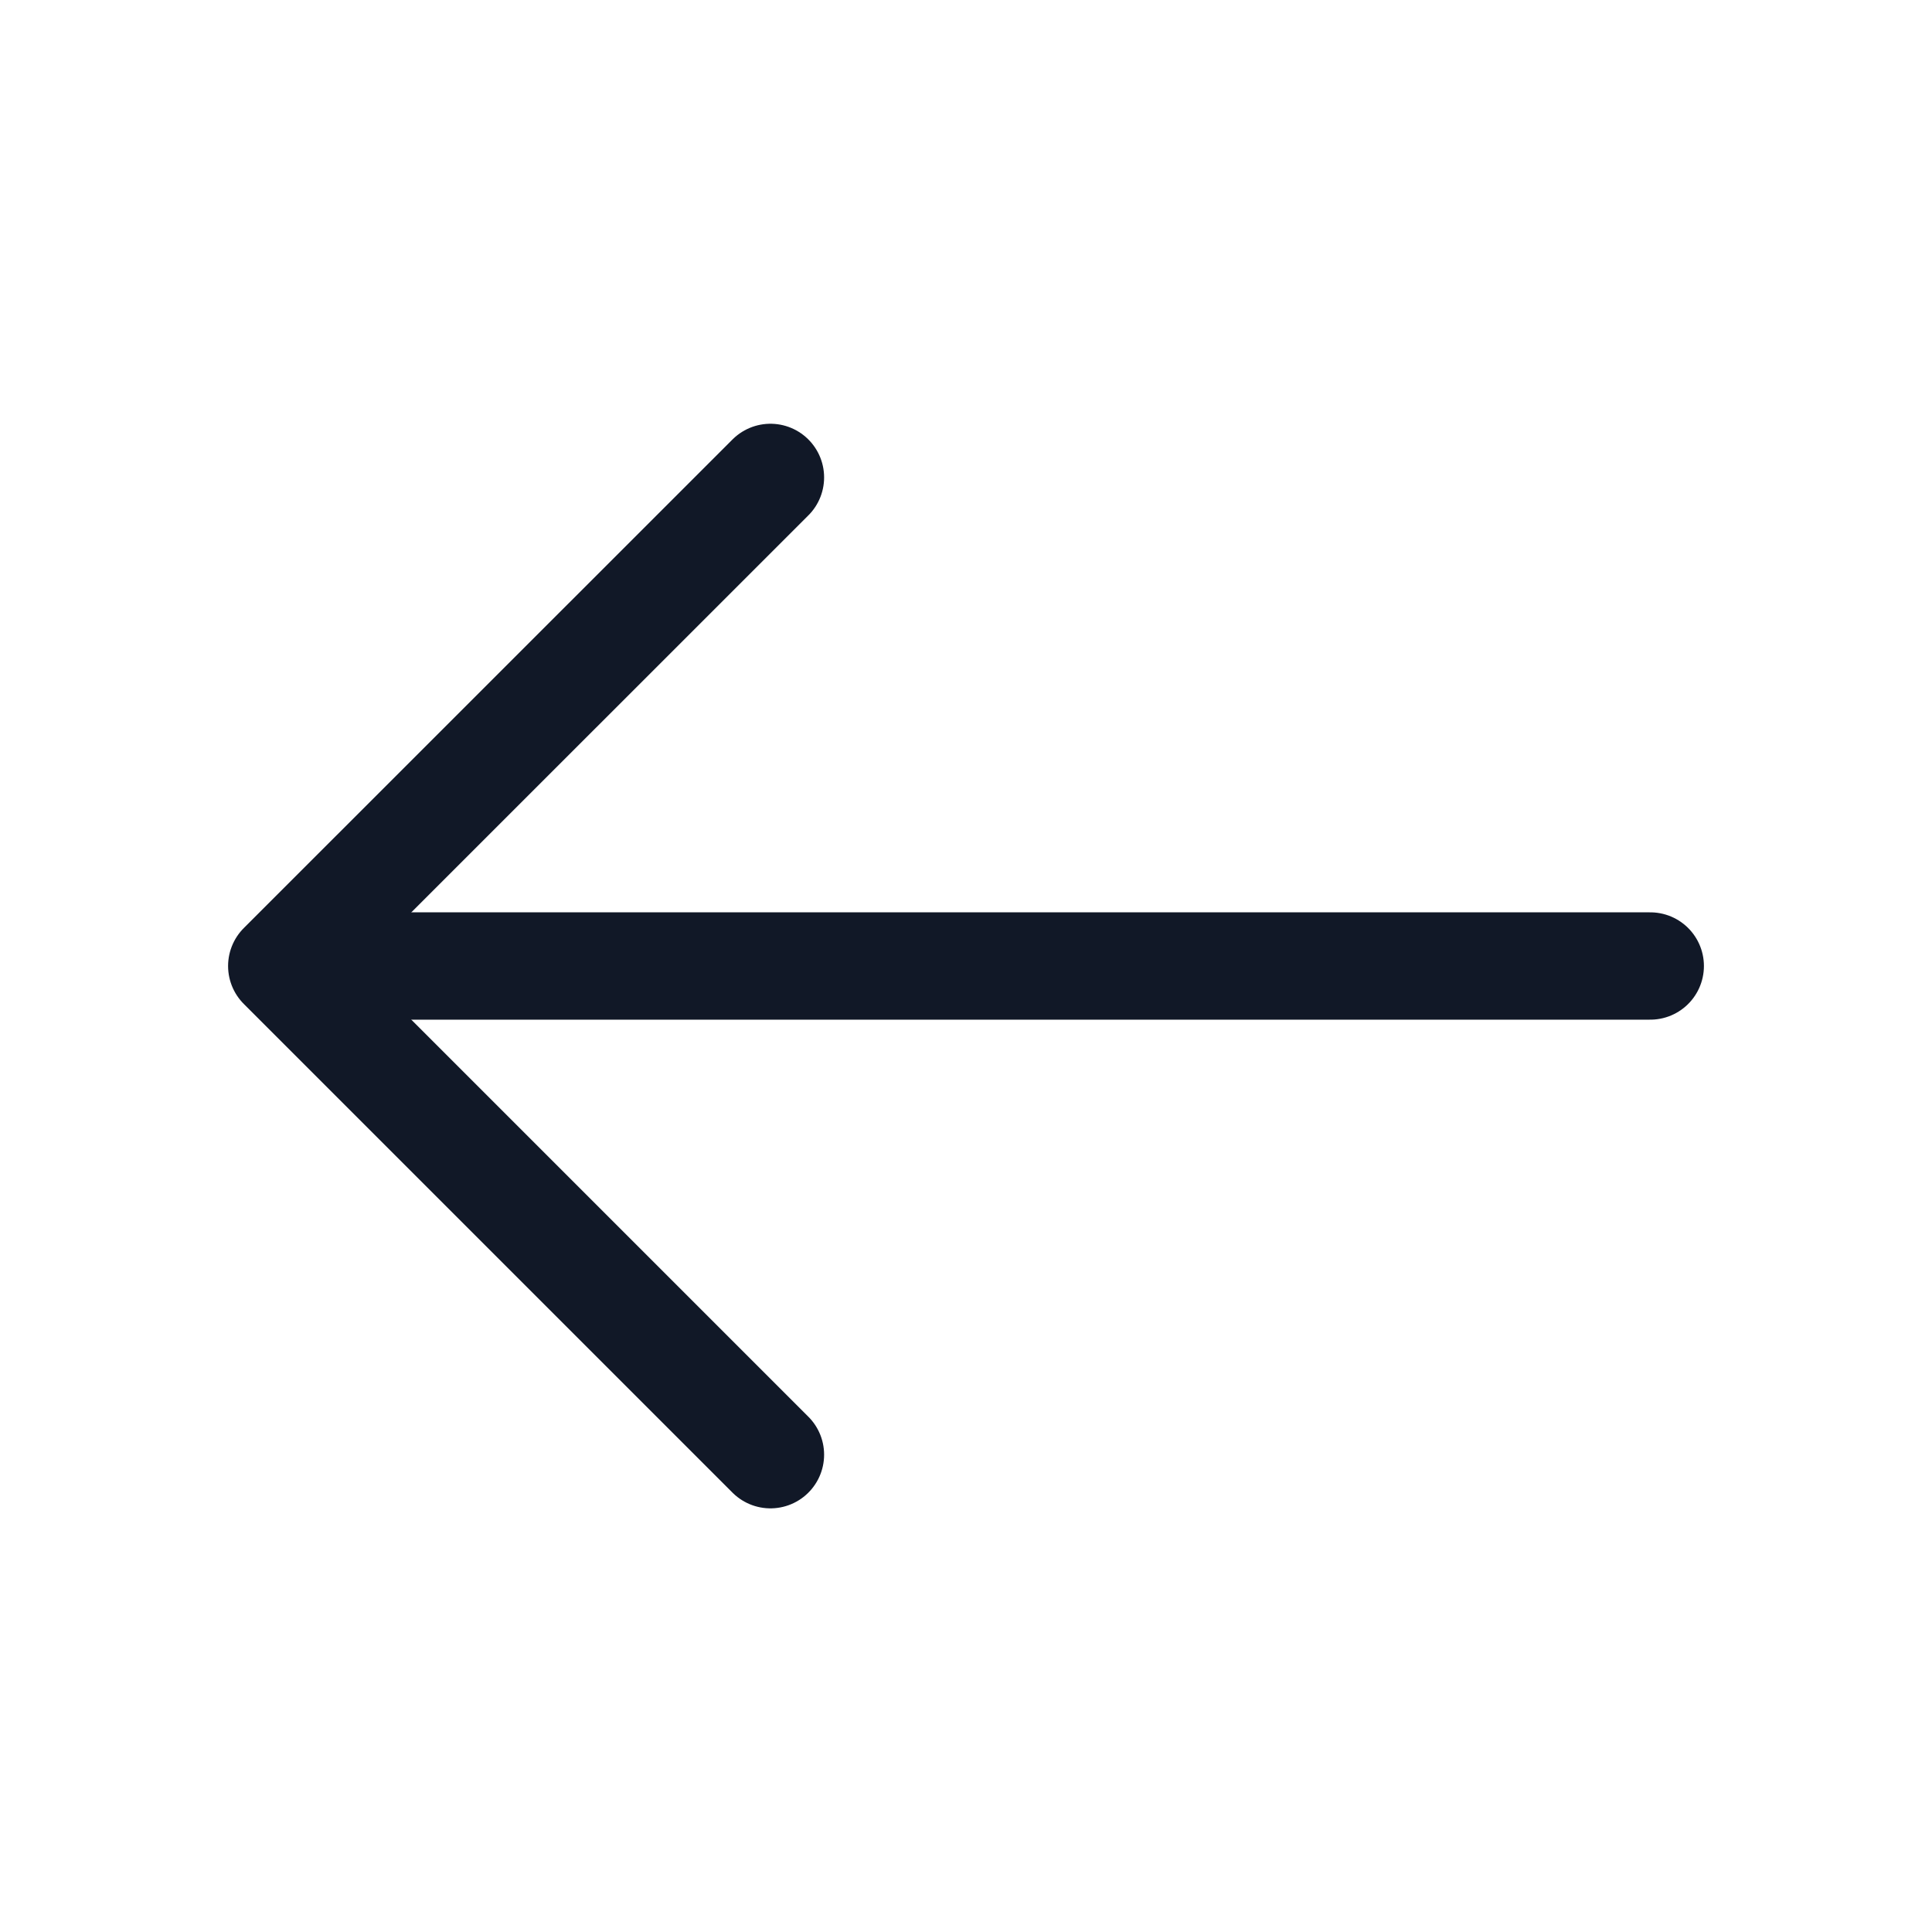 <svg width="18" height="18" viewBox="0 0 18 18" fill="none" xmlns="http://www.w3.org/2000/svg">
<path d="M7.178 4.448L2.625 9L7.178 13.553" stroke="#111827" stroke-miterlimit="10" stroke-linecap="round" stroke-linejoin="round"/>
<path d="M15.375 9H2.752" stroke="#111827" stroke-miterlimit="10" stroke-linecap="round" stroke-linejoin="round"/>
</svg>
